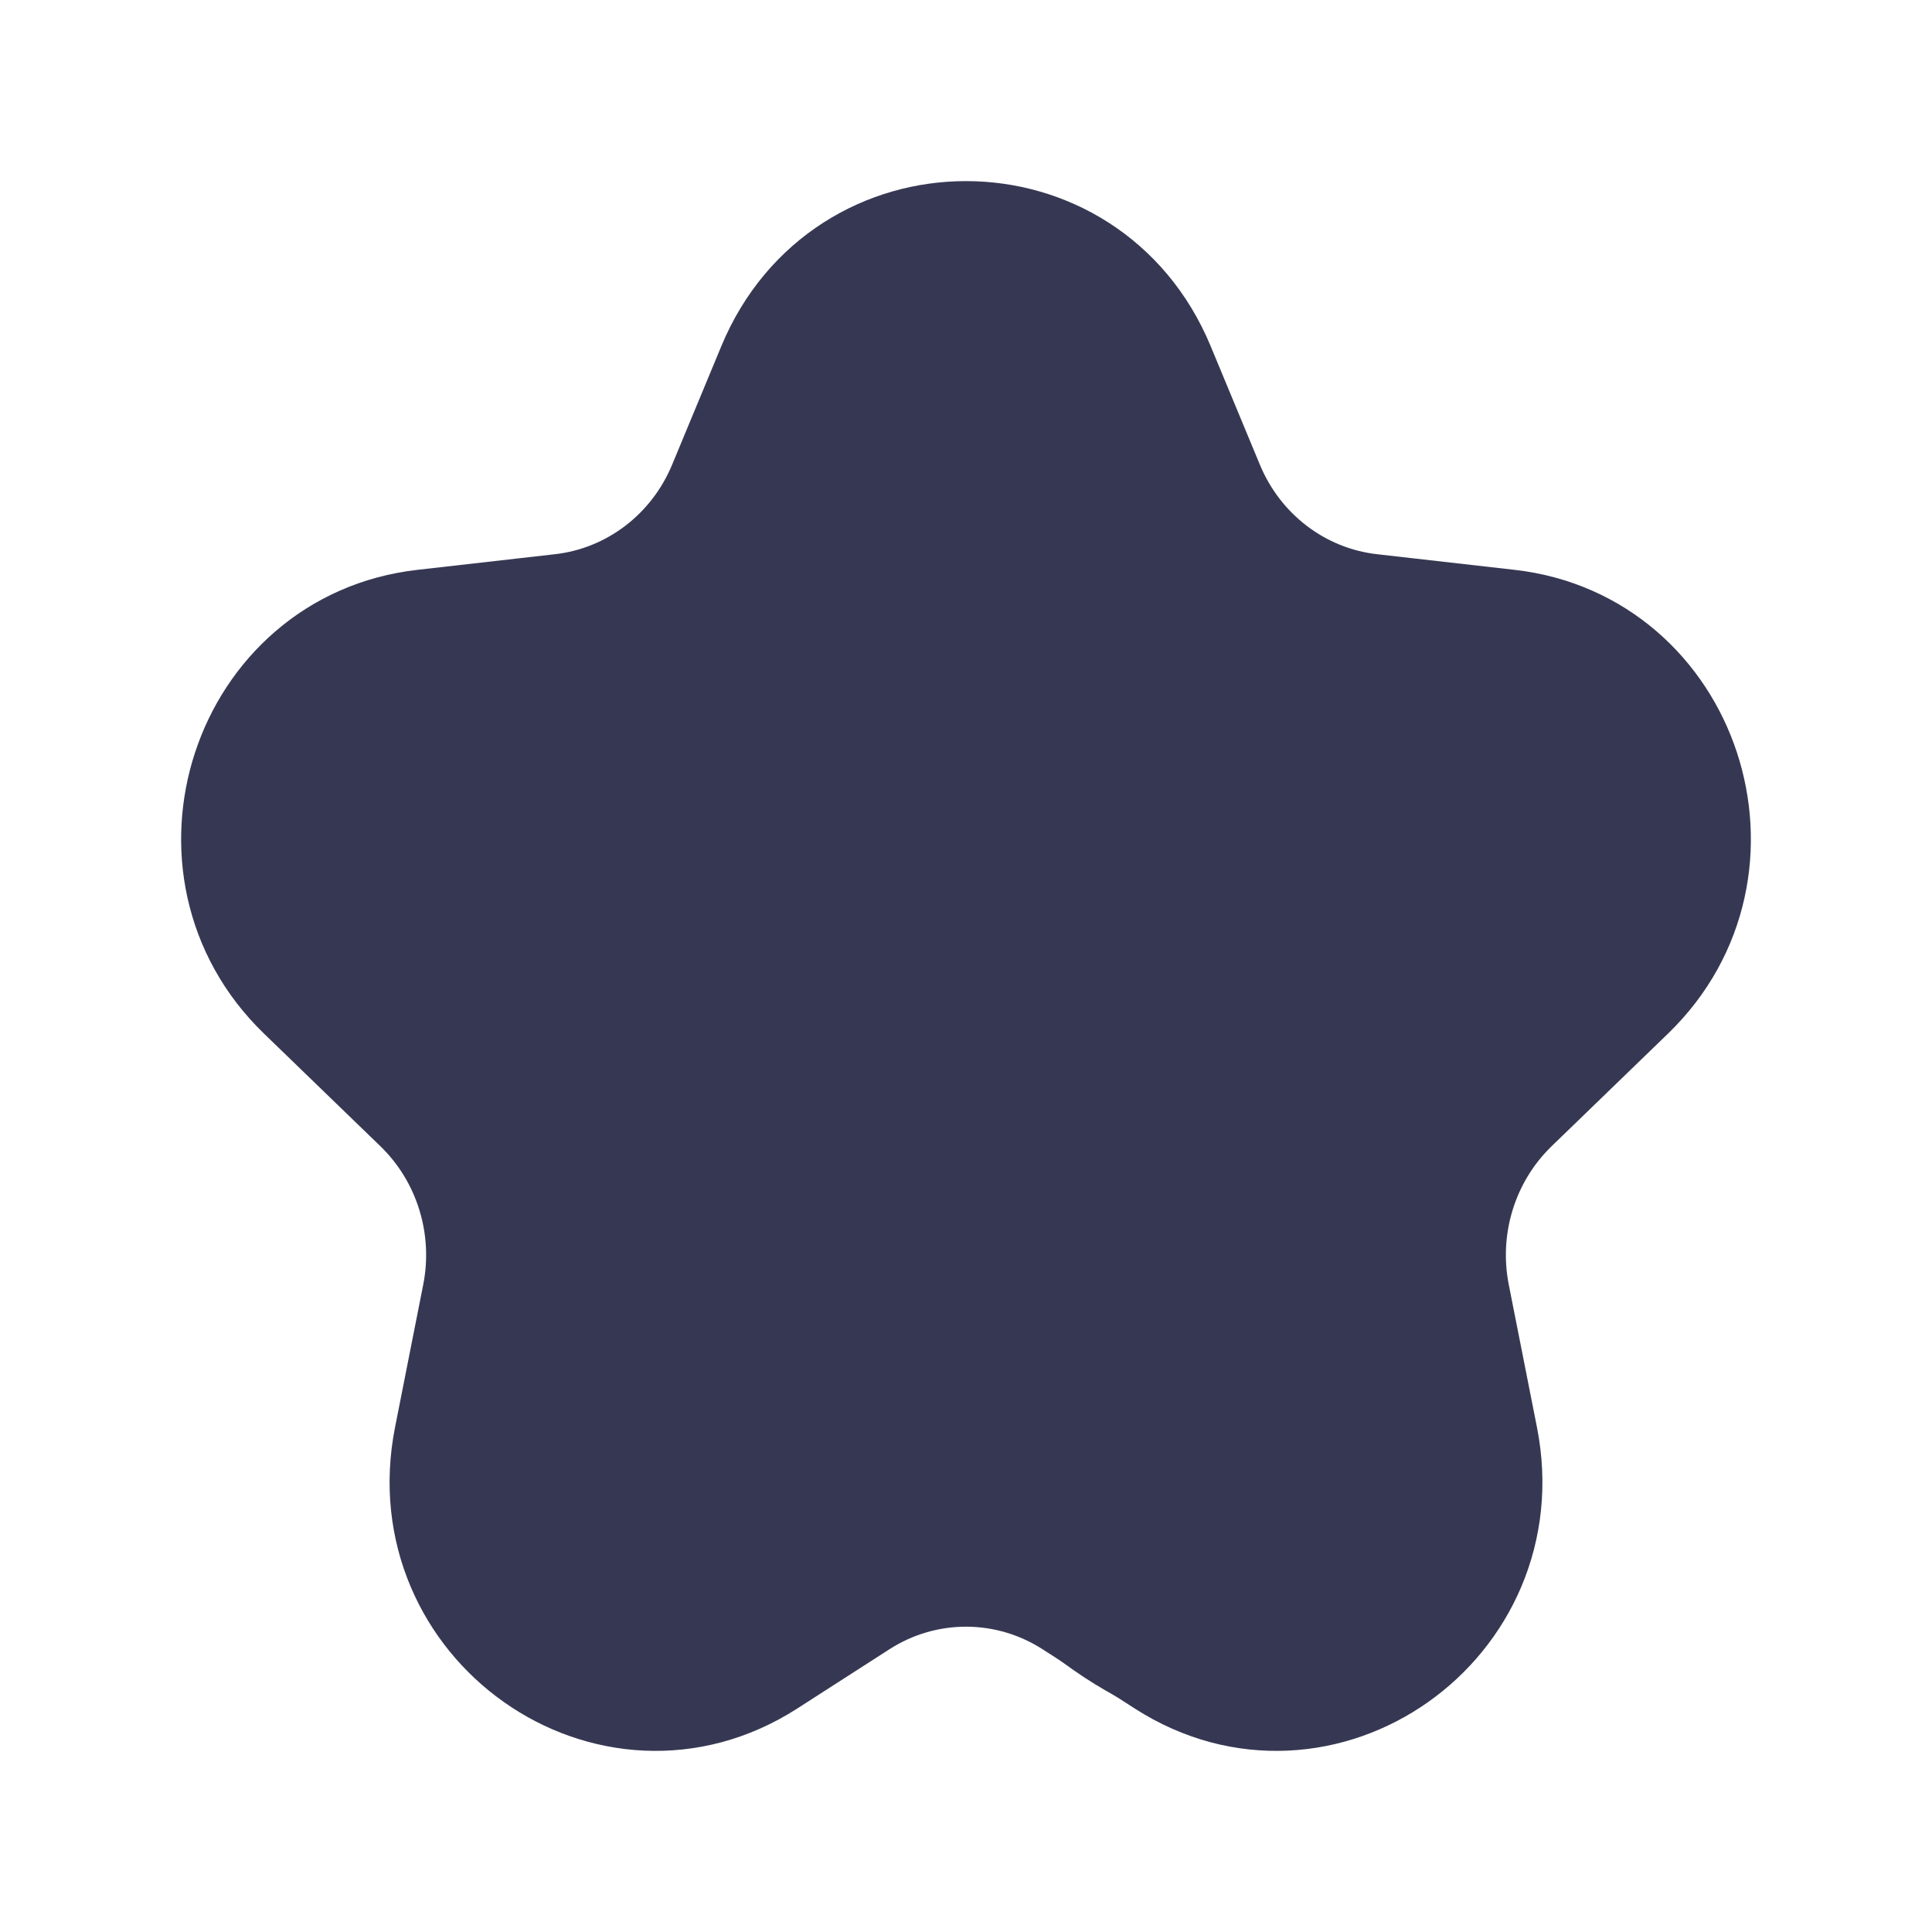 <svg width="24" height="24" viewBox="0 0 24 24" fill="none" xmlns="http://www.w3.org/2000/svg">
<path d="M9.654 4.586C10.532 2.471 13.468 2.471 14.346 4.586L14.958 6.06C15.317 6.926 16.107 7.527 17.023 7.63L18.73 7.824C20.885 8.068 21.776 10.775 20.201 12.299L18.752 13.701C18.115 14.318 17.833 15.226 18.007 16.105L18.357 17.876C18.8 20.118 16.398 21.811 14.502 20.593L13.357 19.857C12.528 19.324 11.472 19.324 10.643 19.857L9.498 20.593C7.602 21.811 5.2 20.118 5.643 17.876L5.993 16.105C6.167 15.226 5.885 14.318 5.248 13.701L3.799 12.299C2.224 10.775 3.115 8.068 5.27 7.824L6.977 7.63C7.893 7.527 8.683 6.926 9.042 6.06L9.654 4.586Z" stroke="#363853" stroke-width="1.5" stroke-linecap="round" stroke-linejoin="round"/>
<ellipse cx="9" cy="10.5" rx="6" ry="3.5" fill="#363853"/>
<ellipse cx="10.665" cy="15.765" rx="6" ry="3.5" transform="rotate(-46.625 10.665 15.765)" fill="#363853"/>
<ellipse cx="15.665" cy="12.765" rx="6" ry="3.5" transform="rotate(-46.625 15.665 12.765)" fill="#363853"/>
<ellipse cx="11.529" cy="9.017" rx="6" ry="3.5" transform="rotate(-89.719 11.529 9.017)" fill="#363853"/>
<ellipse cx="13.797" cy="15.93" rx="6" ry="3.5" transform="rotate(-116.308 13.797 15.93)" fill="#363853"/>
<ellipse cx="13.797" cy="10.93" rx="6" ry="3.5" transform="rotate(-116.308 13.797 10.93)" fill="#363853"/>
<ellipse cx="8.797" cy="13.93" rx="6" ry="3.5" transform="rotate(-116.308 8.797 13.93)" fill="#363853"/>
</svg>
